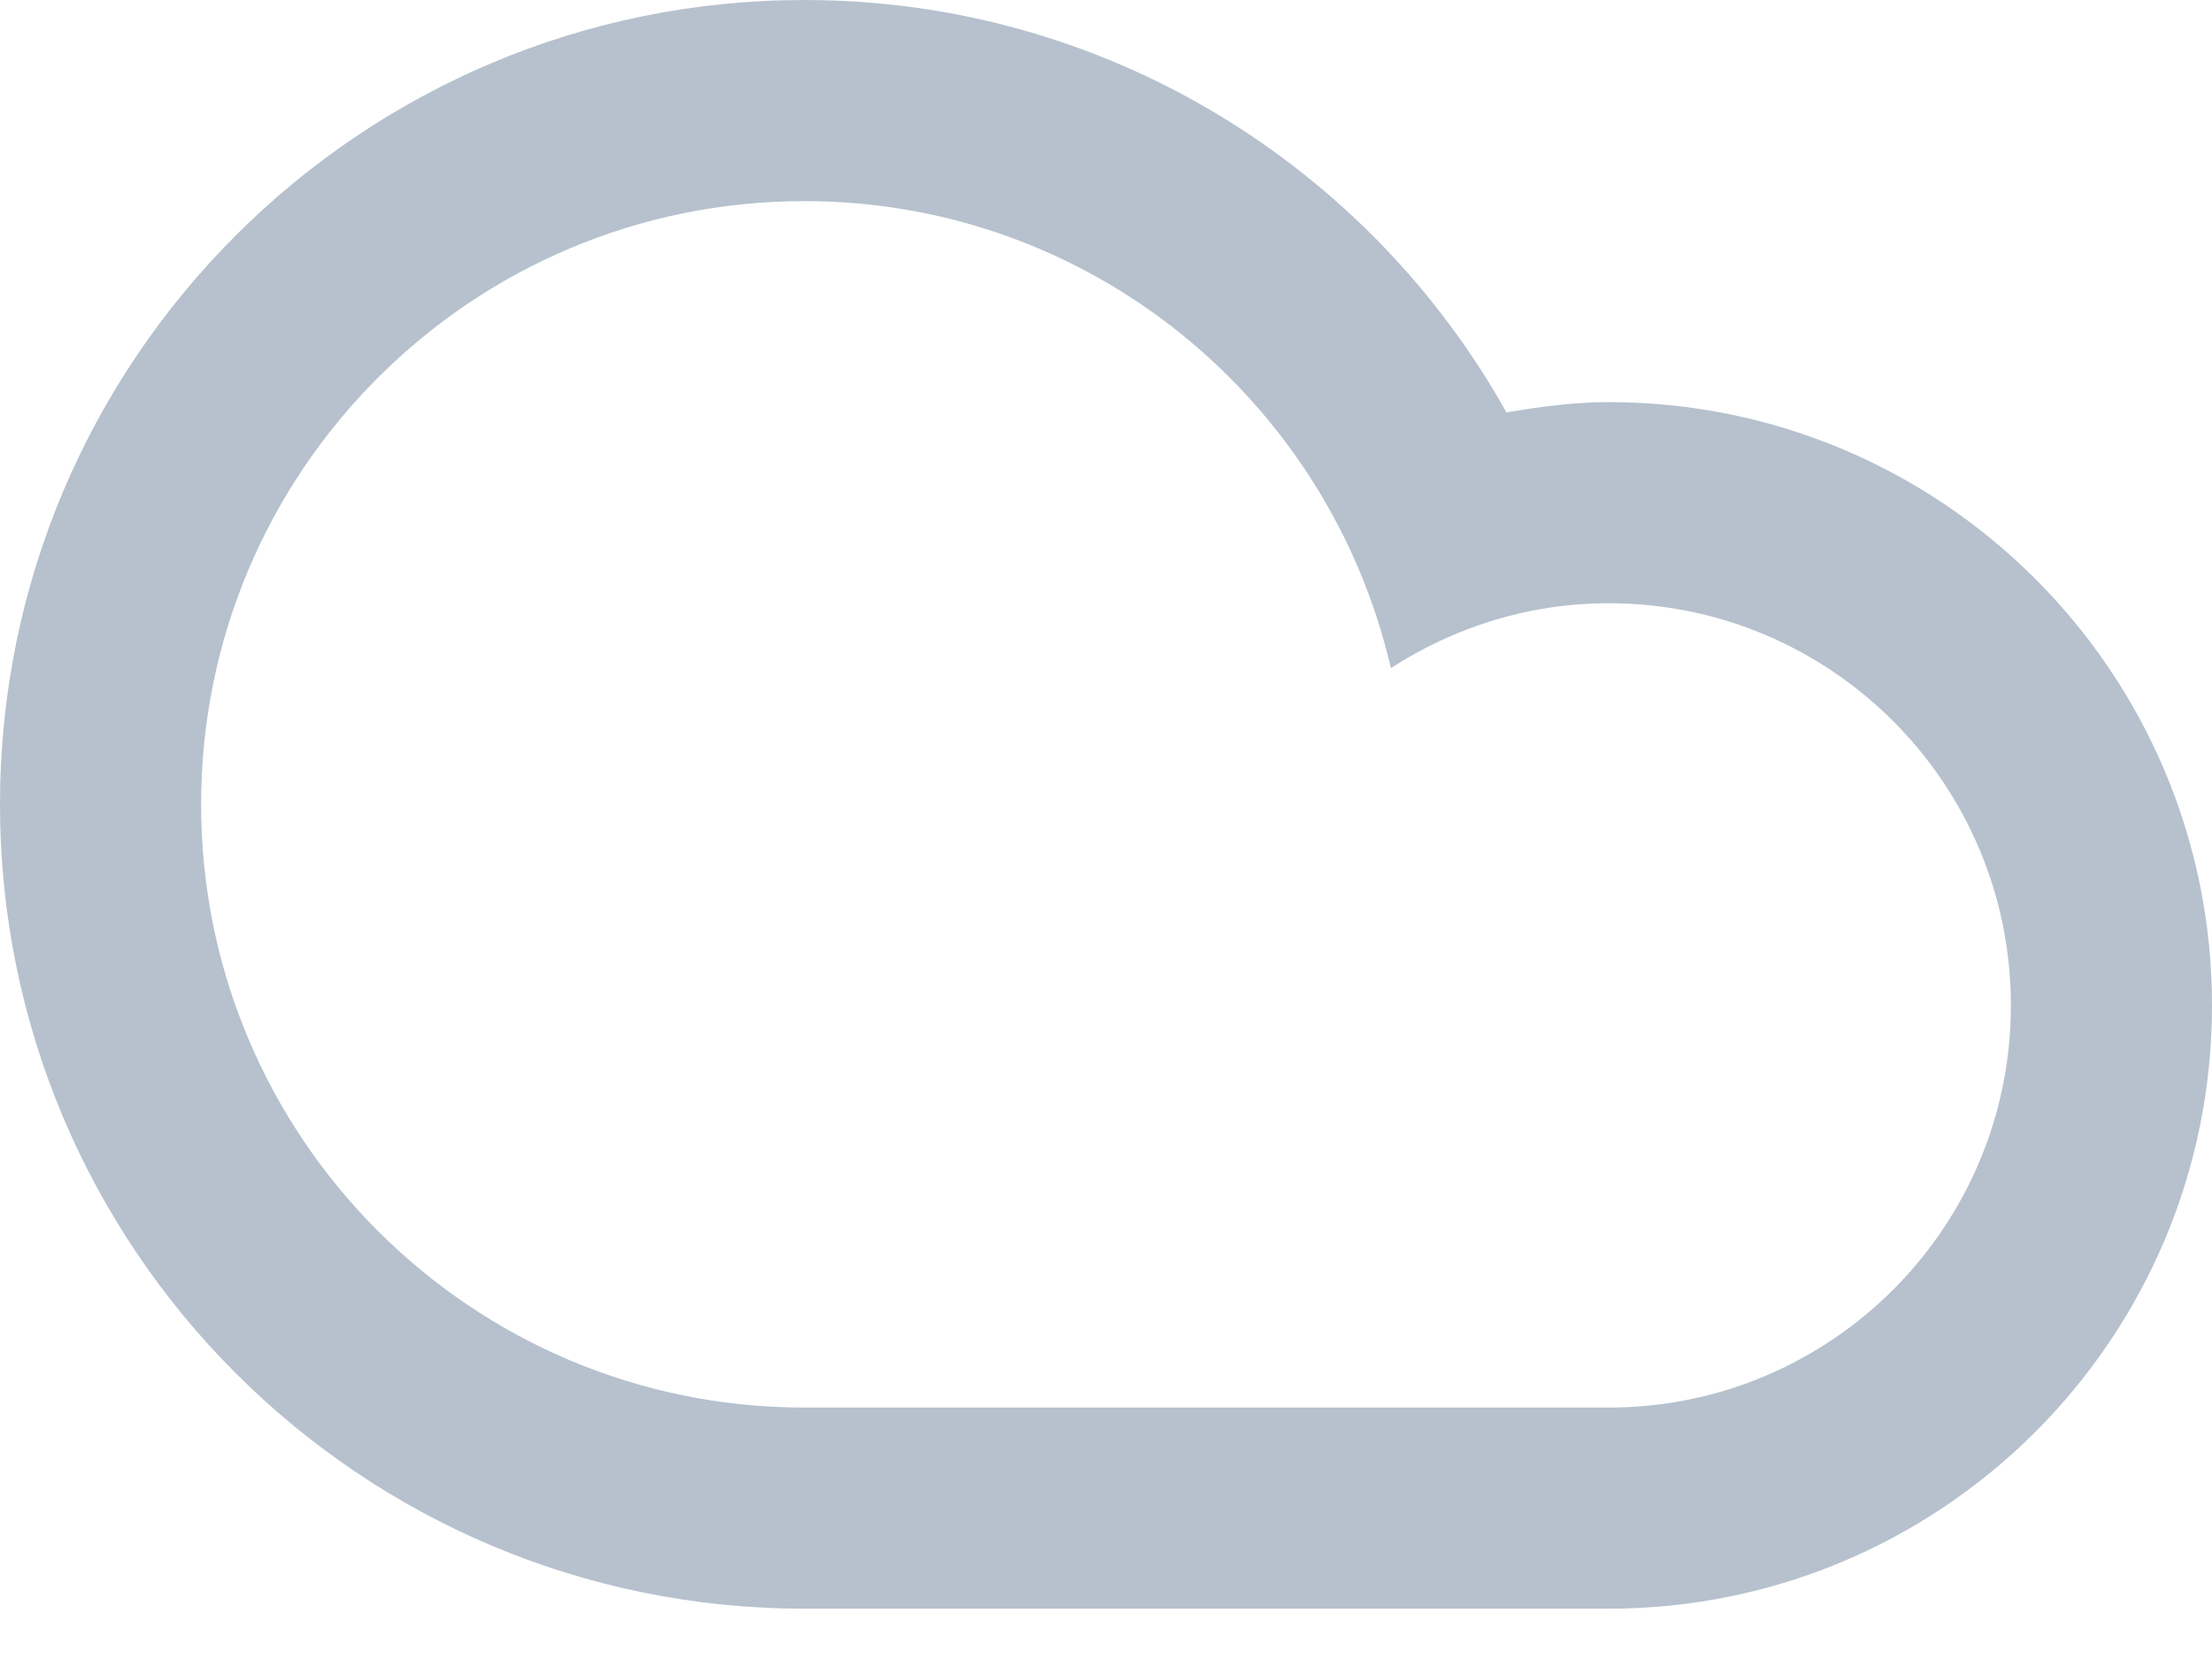 <?xml version="1.0" encoding="UTF-8"?>
<svg width="24px" height="18px" viewBox="0 0 24 18" version="1.1" xmlns="http://www.w3.org/2000/svg" xmlns:xlink="http://www.w3.org/1999/xlink">
    <!-- Generator: sketchtool 53.2 (72643) - https://sketchapp.com -->
    <title>E45779E9-8A45-4157-9365-13FF5DC0C811@1.00x</title>
    <desc>Created with sketchtool.</desc>
    <g id="Dashboard-x_2" stroke="none" stroke-width="1" fill="none" fill-rule="evenodd">
        <g id="Icons" transform="translate(-117, -266)" fill="#B6C1CD" fill-rule="nonzero">
            <g id="WeatherIcon/Cloud" transform="translate(111, 257)">
                <path d="M14.727,26.454 C9.908,26.454 6,22.547 6,17.727 C6,12.907 9.908,9 14.727,9 C18.002,9 20.853,10.807 22.345,13.475 C22.708,13.413 23.075,13.363 23.454,13.363 C27.069,13.363 30,16.294 30,19.909 C30,23.523 27.069,26.454 23.454,26.454 C21.941,26.454 16.472,26.454 14.727,26.454 Z M23.454,24.272 C25.864,24.272 27.818,22.318 27.818,19.909 C27.818,17.499 25.864,15.545 23.454,15.545 C22.582,15.545 21.773,15.808 21.091,16.249 C20.419,13.349 17.832,11.182 14.727,11.182 C11.113,11.182 8.182,14.112 8.182,17.727 C8.182,21.342 11.113,24.272 14.727,24.272 C16.7,24.272 21.807,24.272 23.454,24.272 Z" id="Shape"></path>
            </g>
        </g>
    </g>
</svg>